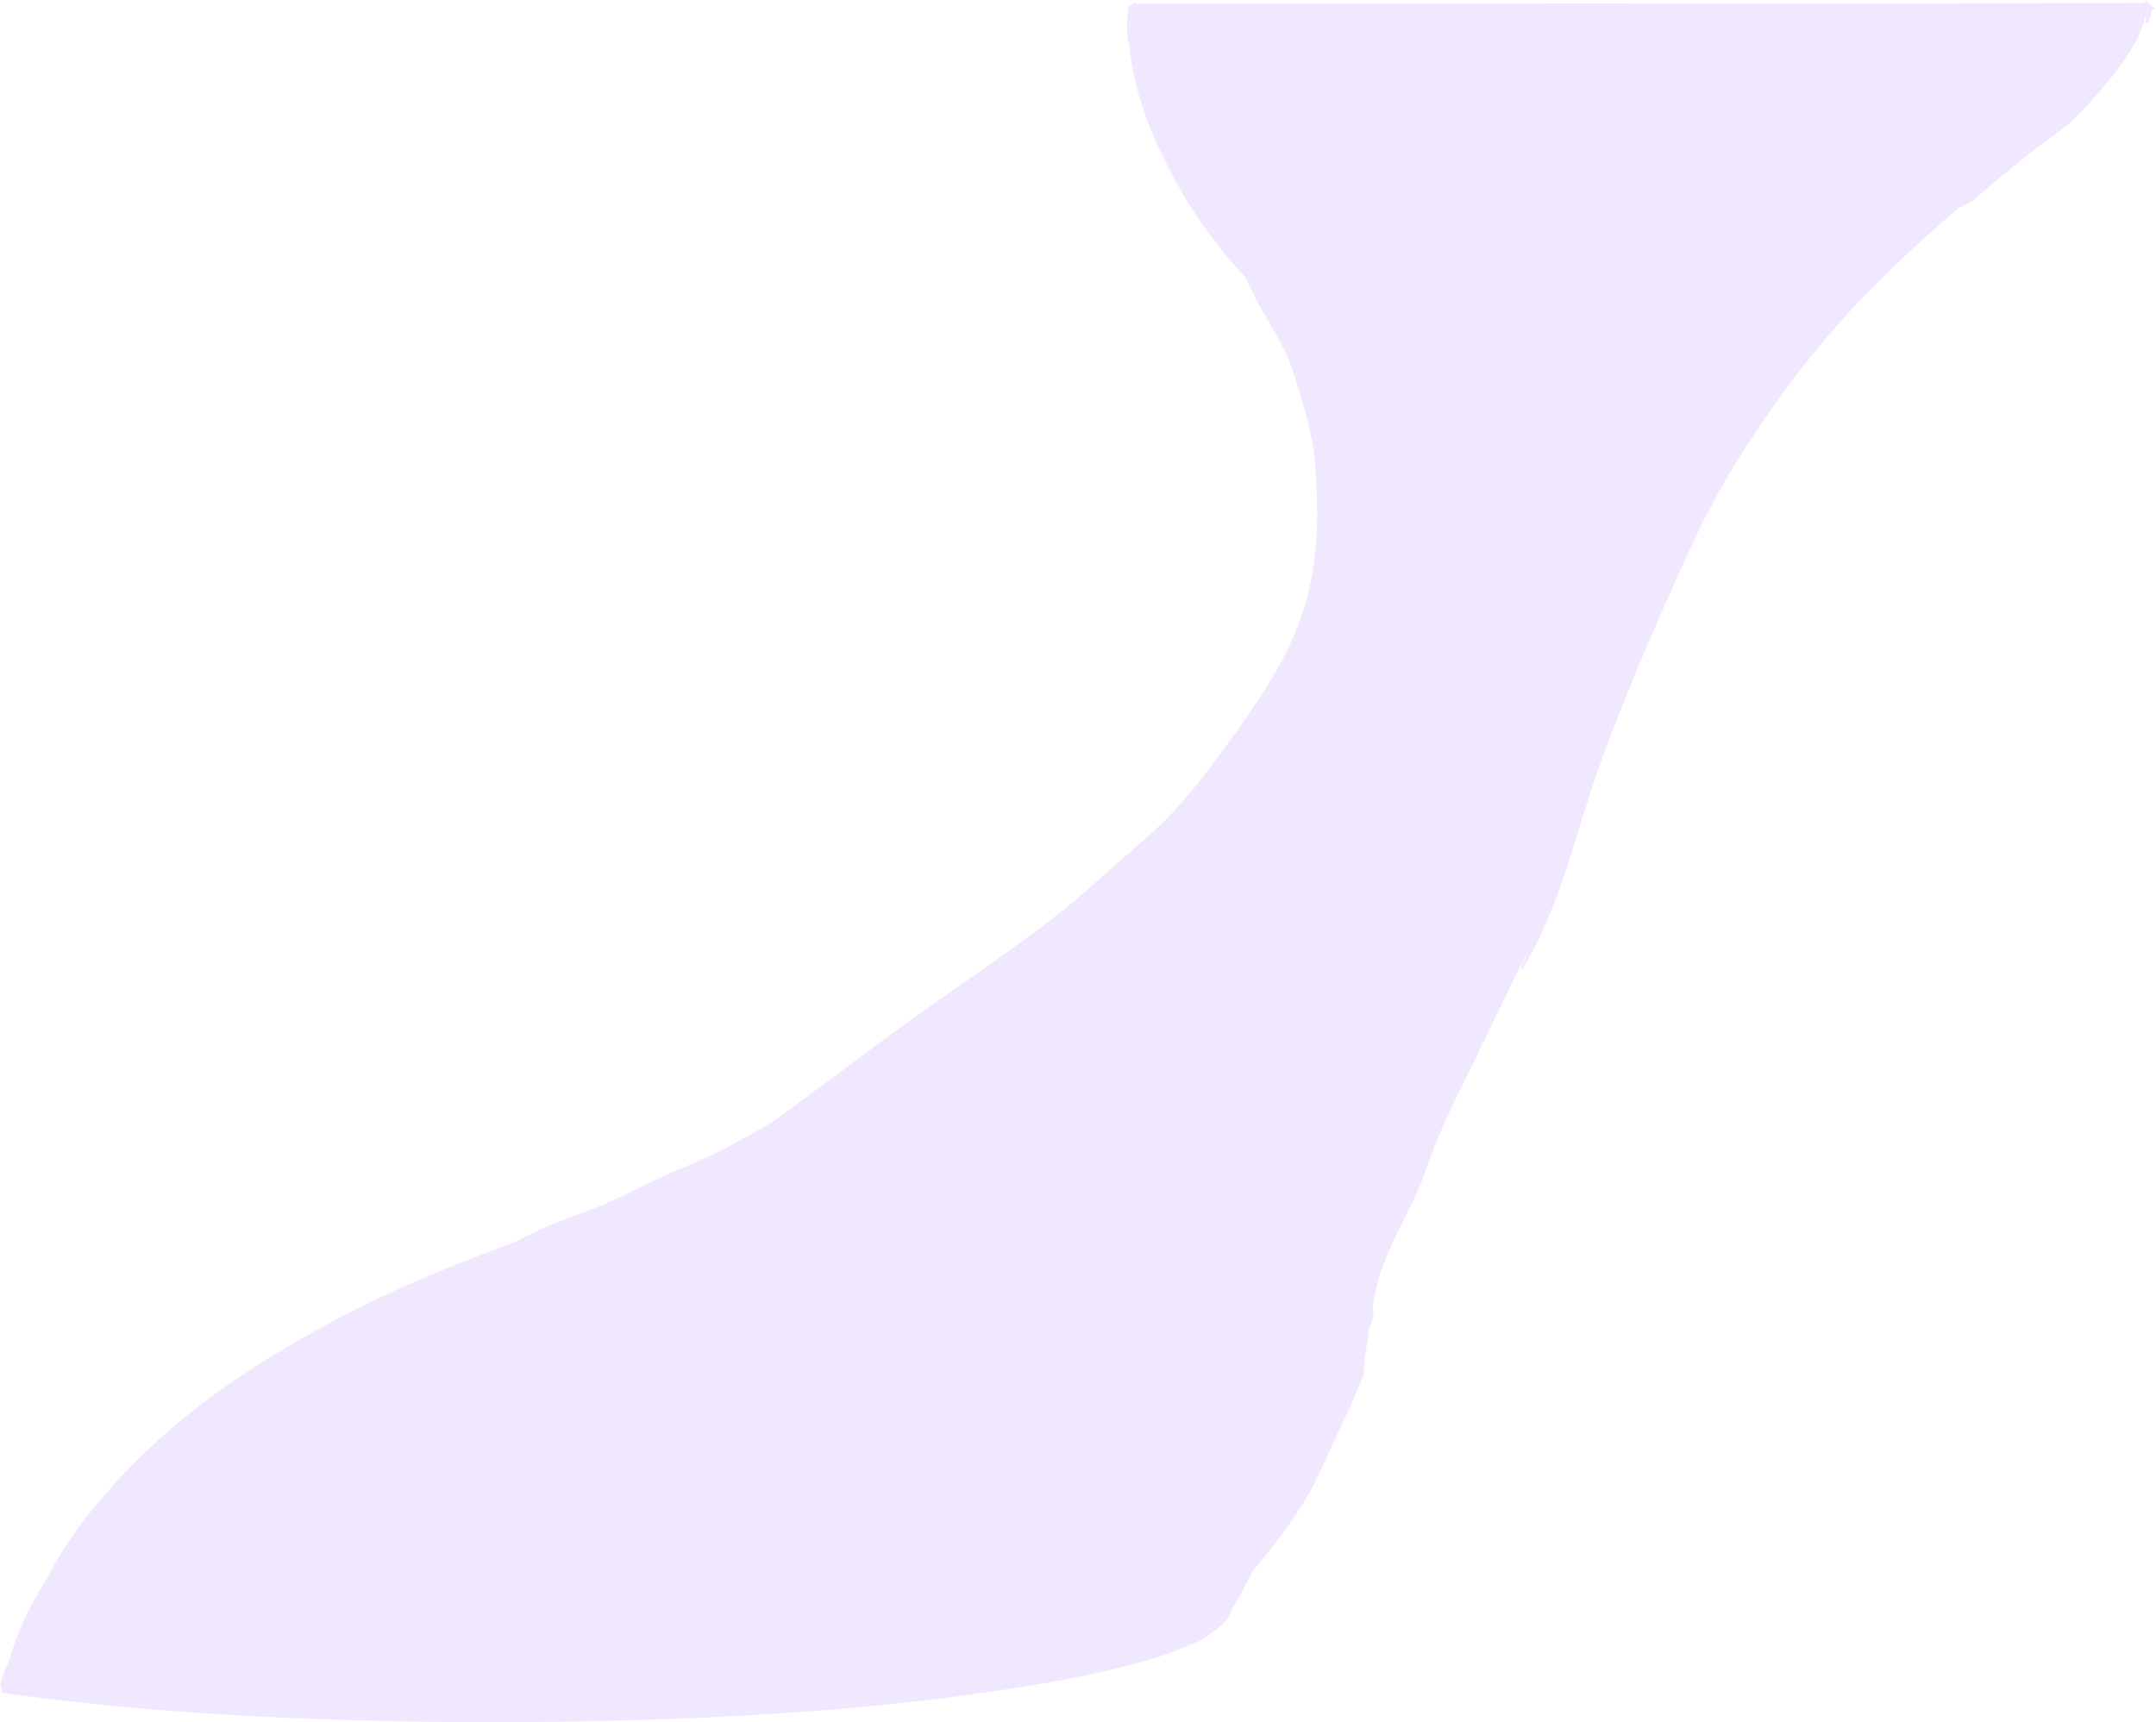 <?xml version="1.0" encoding="UTF-8" standalone="no"?>
<svg xmlns:ffdec="https://www.free-decompiler.com/flash" xmlns:xlink="http://www.w3.org/1999/xlink" ffdec:objectType="shape" height="618.2px" width="773.85px" xmlns="http://www.w3.org/2000/svg">
  <g transform="matrix(1.0, 0.0, 0.0, 1.0, 249.75, 782.95)">
    <path d="M520.35 -782.95 L521.8 -781.6 524.1 -779.65 522.7 -779.65 522.2 -777.5 Q521.35 -775.15 521.25 -774.6 L520.5 -774.6 520.3 -777.5 Q518.1 -764.4 496.1 -741.7 L494.2 -739.75 492.25 -738.1 Q490.65 -736.7 484.5 -732.25 L476.5 -726.1 Q466.55 -718.1 461.8 -713.9 L458.9 -711.2 454.0 -708.6 453.85 -708.75 447.65 -703.45 Q424.05 -682.7 408.75 -665.1 393.1 -647.15 379.45 -626.4 366.1 -606.1 357.75 -587.85 336.6 -541.7 325.25 -510.6 322.5 -503.05 318.8 -491.2 L312.85 -472.05 Q305.45 -449.45 296.5 -434.6 L296.25 -435.75 299.3 -442.5 298.55 -441.1 Q290.95 -426.25 285.5 -414.6 L272.7 -388.45 Q265.4 -373.25 262.0 -362.85 260.5 -358.15 256.95 -350.85 L250.65 -337.95 Q246.6 -329.45 244.7 -322.8 L244.75 -322.6 243.4 -317.0 Q243.0 -314.6 243.0 -312.5 243.0 -311.85 243.3 -311.0 L241.95 -306.15 241.8 -307.0 240.3 -296.5 240.0 -294.75 239.75 -289.75 239.75 -289.3 234.95 -278.2 223.75 -254.0 Q217.55 -240.0 199.45 -218.45 L199.5 -218.1 195.9 -211.25 192.3 -205.05 Q190.95 -200.5 184.6 -196.35 181.5 -194.0 178.05 -192.8 158.8 -183.9 114.1 -176.9 36.7 -164.75 -72.75 -164.75 -174.9 -164.75 -249.05 -175.3 -249.2 -176.95 -249.75 -178.4 L-249.5 -178.4 Q-249.45 -180.35 -247.0 -185.45 L-246.1 -187.8 Q-243.45 -198.0 -236.7 -209.95 L-234.05 -214.45 -230.3 -221.2 Q-221.7 -235.95 -211.45 -247.05 -204.1 -255.9 -193.7 -265.35 -177.8 -279.8 -158.75 -292.0 -140.1 -303.9 -122.2 -312.85 -102.75 -322.65 -77.75 -332.25 L-64.5 -337.35 Q-54.65 -342.7 -37.0 -349.0 -32.05 -350.8 -21.05 -356.2 -9.2 -362.05 -3.0 -364.5 8.5 -369.0 28.05 -380.5 L71.0 -412.35 Q77.7 -417.35 103.5 -435.35 123.4 -449.25 134.75 -458.6 L147.5 -469.7 161.25 -481.85 Q171.55 -490.5 182.75 -505.1 205.6 -534.8 213.7 -552.5 223.0 -572.85 223.0 -597.35 223.0 -613.15 221.55 -622.35 219.85 -633.1 214.0 -650.6 212.05 -656.4 207.4 -664.4 201.25 -675.05 200.0 -677.6 L197.05 -683.65 Q179.75 -702.05 168.25 -725.5 157.35 -747.65 155.6 -766.4 L155.4 -767.3 Q154.75 -770.4 154.75 -772.25 154.75 -777.4 155.25 -780.1 L154.65 -780.1 158.1 -782.4 158.0 -781.6 518.65 -781.85 519.5 -781.85 519.5 -782.1 520.25 -782.1 520.3 -782.05 520.35 -782.95 M190.85 -208.55 L190.35 -208.0 190.55 -208.0 190.85 -208.55" fill="#e2d2ff" fill-opacity="0.502" fill-rule="evenodd" stroke="none"/>
  </g>
</svg>
